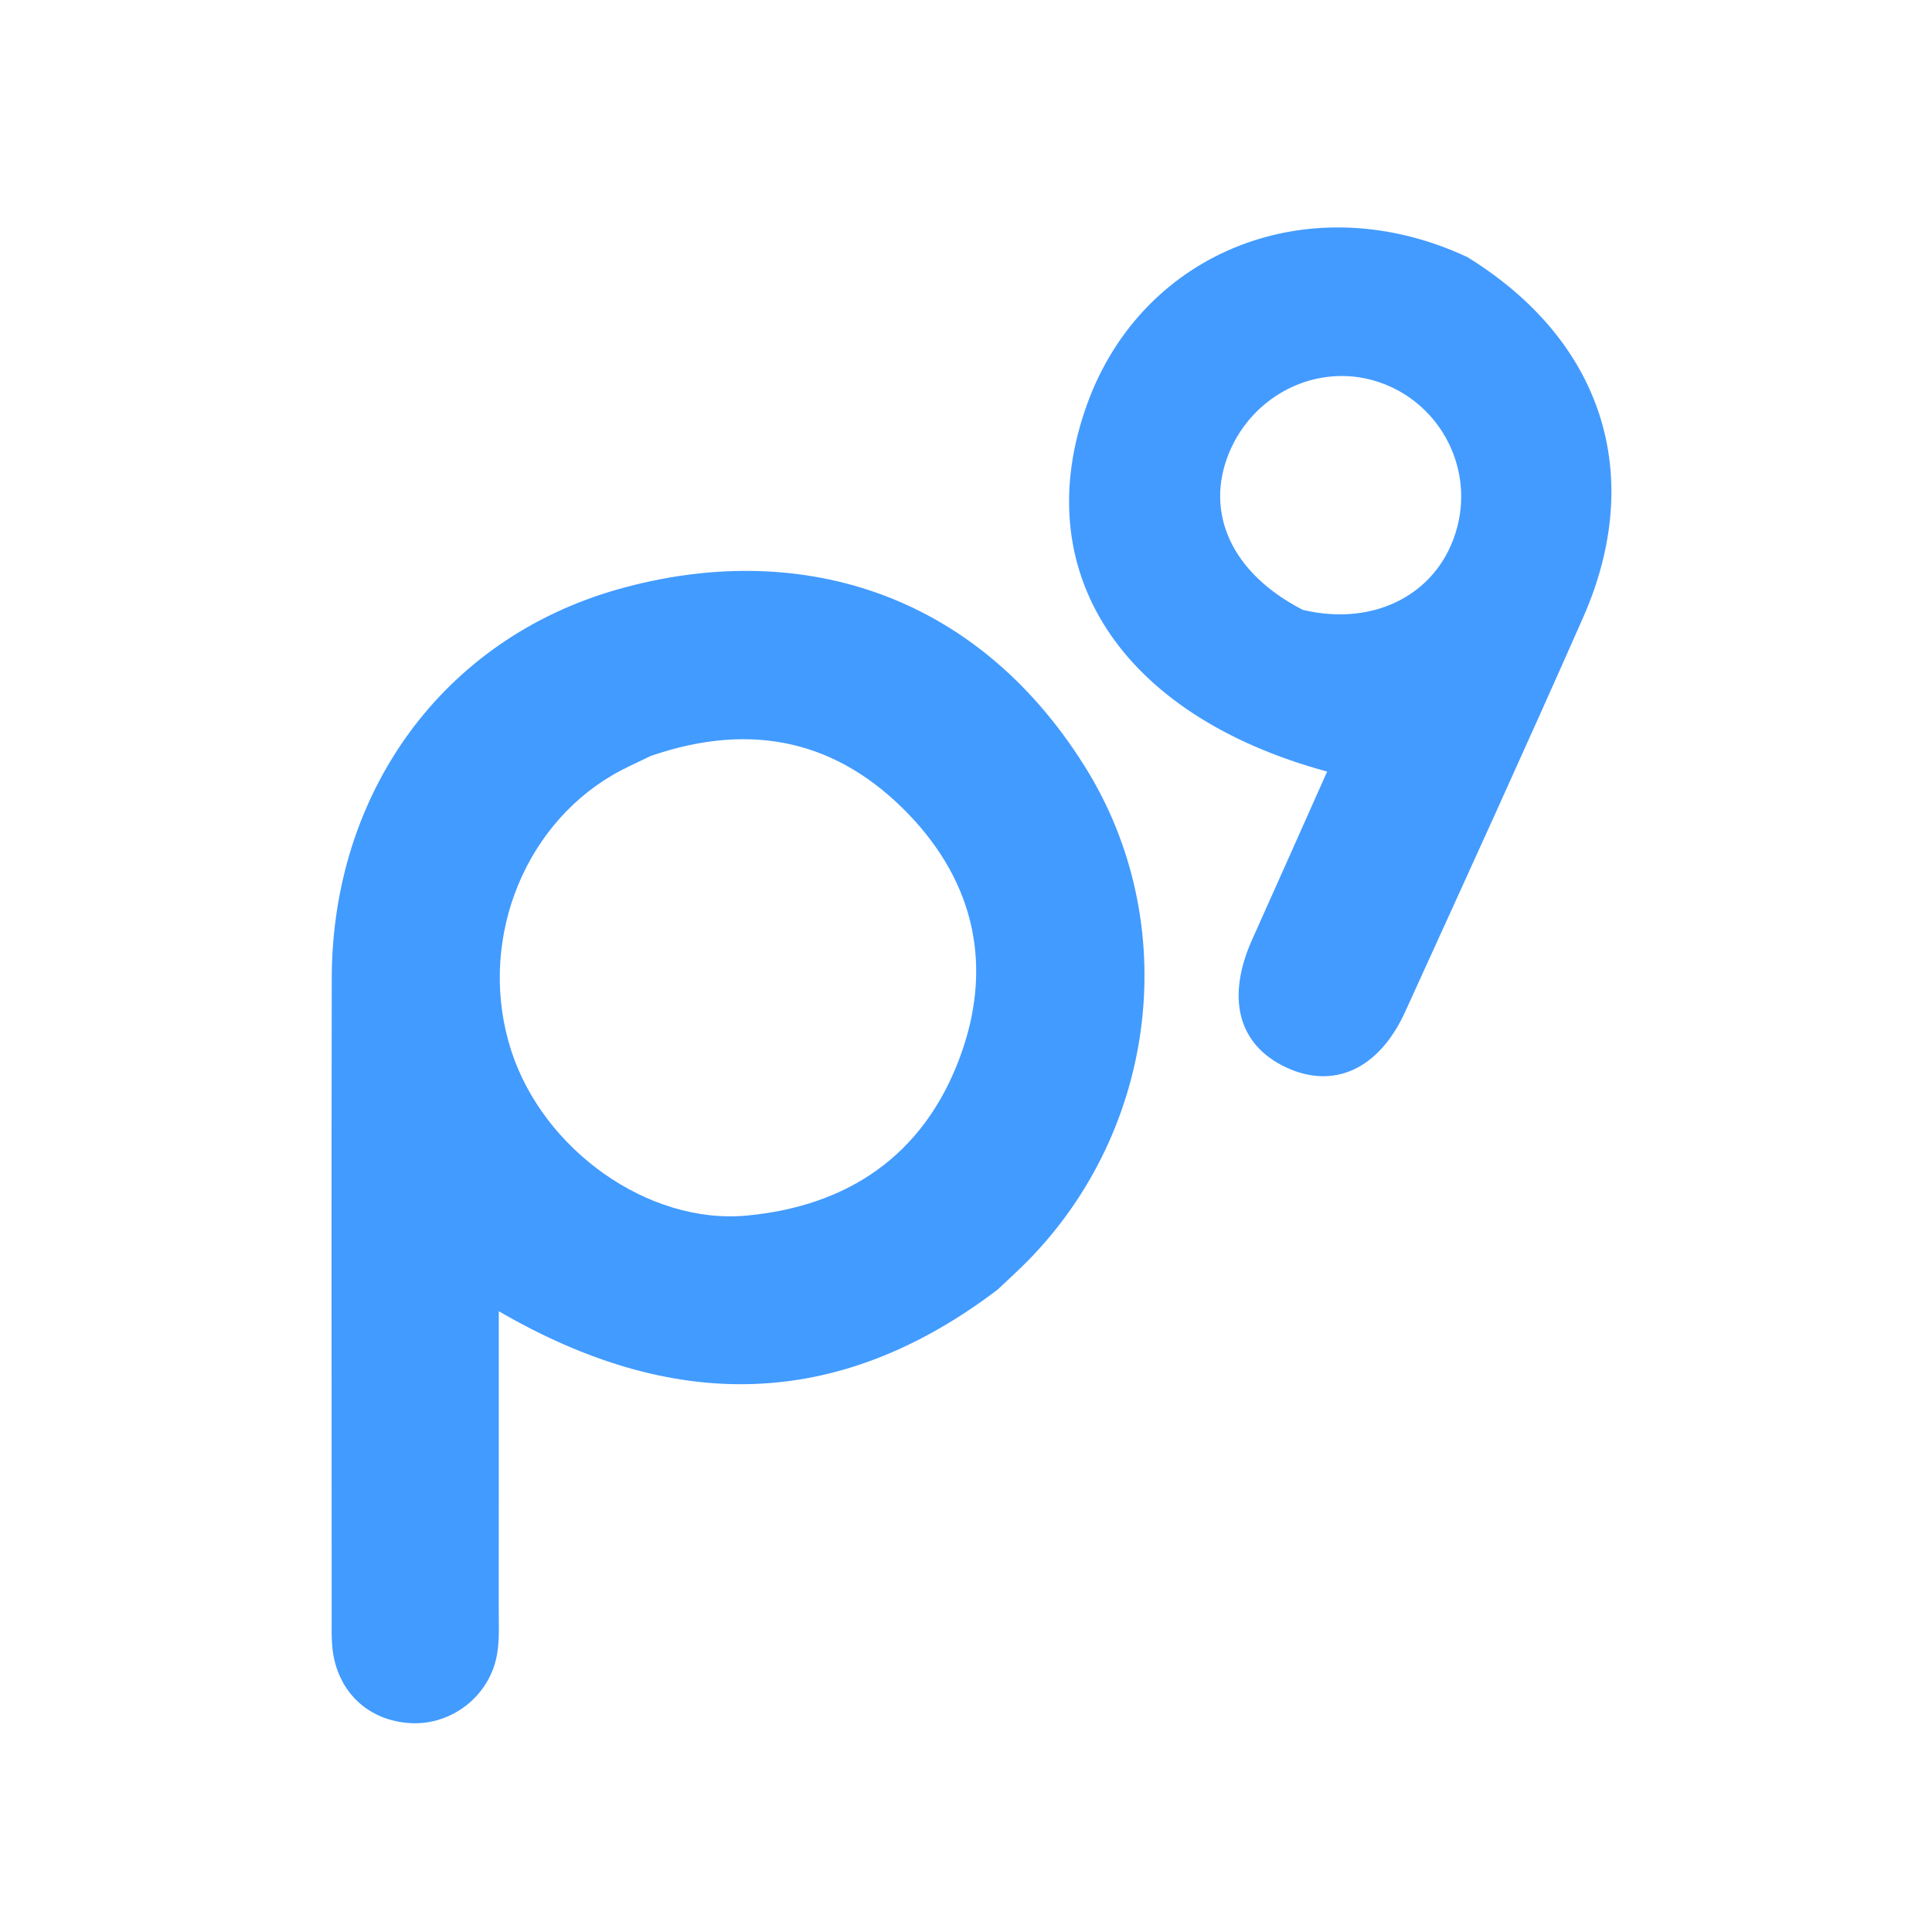 <svg xmlns="http://www.w3.org/2000/svg" viewBox="0 0 225 225"><path fill="#429BFF" d="M116.167 150.2c-18.708 14.202-37.865 14.248-58.08 2.504 0 11.944.007 23.205-.007 34.465-.002 1.83.113 3.697-.192 5.483-.823 4.813-5.216 8.25-9.988 8.028-5.036-.234-8.687-3.71-9.195-8.812-.115-1.157-.078-2.33-.078-3.496-.003-24.823-.039-49.646.009-74.469.041-21.458 12.806-39.452 33.31-45.266 20.51-5.816 41.416-.127 54.41 20.656 11.413 18.254 8.418 42.236-6.675 57.56-1.052 1.067-2.16 2.078-3.514 3.347M75.79 88.035c-1.489.74-3.027 1.394-4.458 2.232-10.73 6.283-15.724 19.916-11.794 32.088 3.73 11.551 15.963 20.293 27.45 19.208 11.752-1.11 20.448-6.977 24.7-18.162 4.029-10.6 1.927-20.496-5.912-28.616-8.094-8.384-18.01-10.865-29.986-6.75z"/><path fill="#439BFF" d="M170.902 29.95c15.768 9.734 20.777 25.395 13.467 41.963-6.779 15.366-13.764 30.64-20.726 45.924-3.062 6.723-8.36 9.092-13.945 6.433-5.53-2.633-6.92-8.08-3.847-14.907 2.91-6.466 5.782-12.949 8.707-19.506-24.185-6.564-34.984-23.473-27.924-42.864 6.501-17.859 26.126-25.538 44.268-17.043m-19.17 41.077c8.518 2.029 15.997-2 17.99-9.69 1.877-7.239-2.293-14.71-9.452-16.937-6.856-2.132-14.3 1.489-17.129 8.33-2.86 6.92.218 14.007 8.591 18.297z"/></svg>